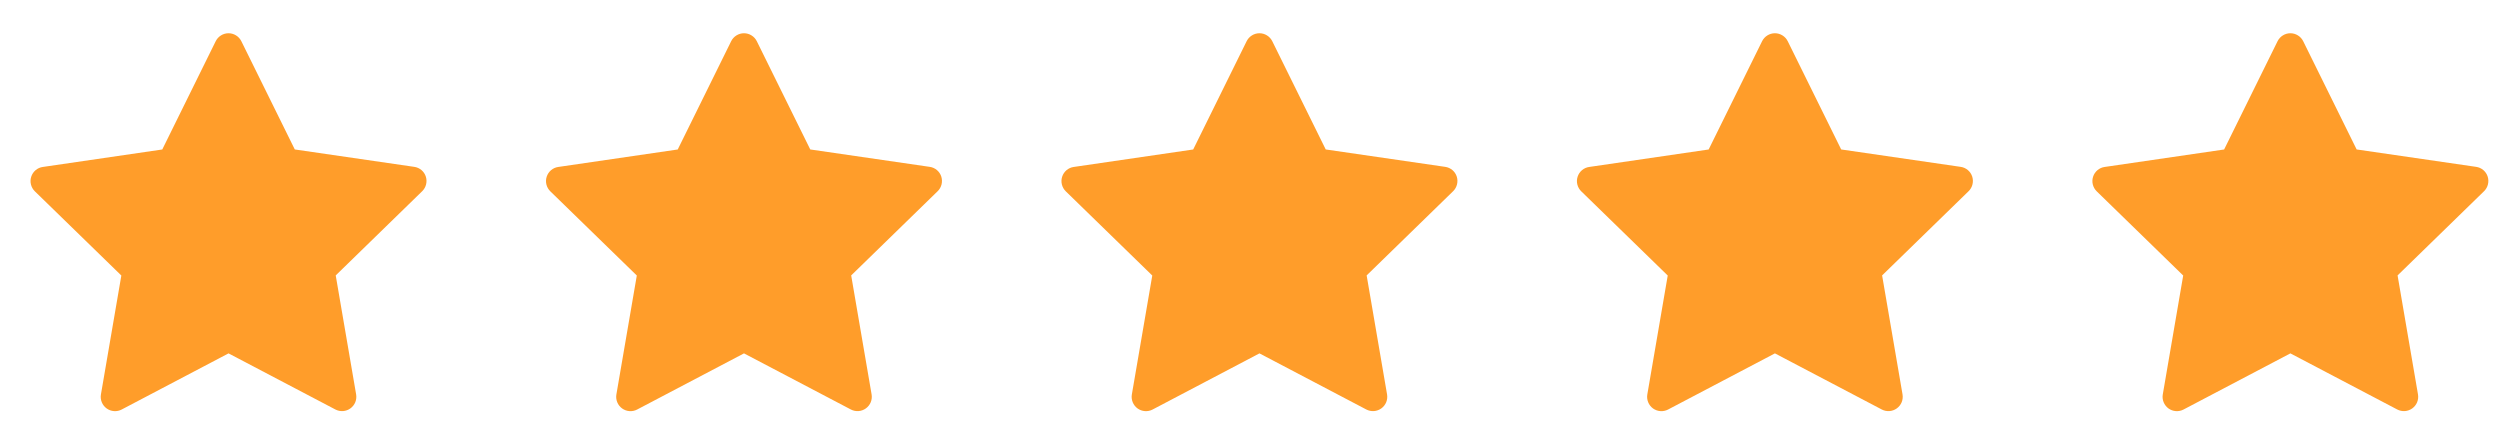 <svg width="97" height="17" viewBox="0 0 97 17" fill="none" xmlns="http://www.w3.org/2000/svg">
<g clip-path="url(#clip0_5_1725)">
<path d="M9.364 1.599L11.438 5.799L16.074 6.474C16.176 6.488 16.272 6.532 16.352 6.598C16.431 6.665 16.49 6.752 16.522 6.851C16.553 6.949 16.557 7.054 16.532 7.155C16.508 7.255 16.455 7.347 16.381 7.419L13.026 10.686L13.818 15.303C13.835 15.405 13.824 15.51 13.785 15.606C13.746 15.701 13.681 15.784 13.597 15.845C13.513 15.906 13.414 15.942 13.311 15.95C13.208 15.957 13.105 15.936 13.013 15.888L8.867 13.711L4.72 15.89C4.629 15.938 4.526 15.959 4.422 15.951C4.319 15.944 4.22 15.907 4.137 15.847C4.053 15.786 3.988 15.703 3.949 15.607C3.91 15.511 3.898 15.406 3.916 15.304L4.708 10.69L1.352 7.423C1.278 7.351 1.226 7.259 1.201 7.159C1.176 7.058 1.18 6.953 1.212 6.855C1.244 6.756 1.303 6.669 1.382 6.602C1.461 6.536 1.557 6.492 1.66 6.478L6.296 5.8L8.369 1.6C8.415 1.507 8.486 1.429 8.574 1.374C8.662 1.319 8.763 1.29 8.867 1.29C8.97 1.29 9.072 1.319 9.159 1.374C9.247 1.428 9.318 1.506 9.364 1.599Z" fill="#FF9D2A"/>
</g>
<g clip-path="url(#clip1_5_1725)">
<path d="M29.364 1.599L31.438 5.799L36.074 6.474C36.176 6.488 36.272 6.532 36.352 6.598C36.431 6.665 36.49 6.752 36.522 6.851C36.553 6.949 36.557 7.054 36.532 7.155C36.508 7.255 36.455 7.347 36.381 7.419L33.026 10.686L33.818 15.303C33.835 15.405 33.824 15.51 33.785 15.606C33.746 15.701 33.681 15.784 33.597 15.845C33.513 15.906 33.414 15.942 33.311 15.95C33.208 15.957 33.105 15.936 33.013 15.888L28.867 13.711L24.72 15.89C24.629 15.938 24.526 15.959 24.422 15.951C24.319 15.944 24.22 15.907 24.137 15.847C24.053 15.786 23.988 15.703 23.949 15.607C23.91 15.511 23.898 15.406 23.916 15.304L24.708 10.69L21.352 7.423C21.278 7.351 21.226 7.259 21.201 7.159C21.176 7.058 21.18 6.953 21.212 6.855C21.244 6.756 21.303 6.669 21.382 6.602C21.461 6.536 21.557 6.492 21.66 6.478L26.296 5.8L28.369 1.6C28.415 1.507 28.486 1.429 28.574 1.374C28.662 1.319 28.763 1.29 28.867 1.29C28.97 1.29 29.072 1.319 29.159 1.374C29.247 1.428 29.318 1.506 29.364 1.599Z" fill="#FF9D2A"/>
</g>
<g clip-path="url(#clip2_5_1725)">
<path d="M49.364 1.599L51.438 5.799L56.074 6.474C56.176 6.488 56.272 6.532 56.352 6.598C56.431 6.665 56.49 6.752 56.522 6.851C56.553 6.949 56.557 7.054 56.532 7.155C56.508 7.255 56.455 7.347 56.381 7.419L53.026 10.686L53.818 15.303C53.835 15.405 53.824 15.51 53.785 15.606C53.746 15.701 53.681 15.784 53.597 15.845C53.513 15.906 53.414 15.942 53.311 15.95C53.208 15.957 53.105 15.936 53.013 15.888L48.867 13.711L44.72 15.89C44.629 15.938 44.526 15.959 44.422 15.951C44.319 15.944 44.22 15.907 44.136 15.847C44.053 15.786 43.988 15.703 43.949 15.607C43.91 15.511 43.898 15.406 43.916 15.304L44.708 10.69L41.352 7.423C41.278 7.351 41.226 7.259 41.201 7.159C41.176 7.058 41.18 6.953 41.212 6.855C41.244 6.756 41.303 6.669 41.382 6.602C41.461 6.536 41.557 6.492 41.66 6.478L46.296 5.8L48.369 1.6C48.415 1.507 48.486 1.429 48.574 1.374C48.662 1.319 48.763 1.29 48.867 1.29C48.97 1.29 49.072 1.319 49.159 1.374C49.247 1.428 49.318 1.506 49.364 1.599Z" fill="#FF9D2A"/>
</g>
<g clip-path="url(#clip3_5_1725)">
<path d="M69.364 1.599L71.438 5.799L76.074 6.474C76.176 6.488 76.272 6.532 76.352 6.598C76.431 6.665 76.49 6.752 76.522 6.851C76.553 6.949 76.557 7.054 76.532 7.155C76.508 7.255 76.455 7.347 76.381 7.419L73.026 10.686L73.818 15.303C73.835 15.405 73.824 15.51 73.785 15.606C73.746 15.701 73.681 15.784 73.597 15.845C73.513 15.906 73.414 15.942 73.311 15.95C73.208 15.957 73.105 15.936 73.013 15.888L68.867 13.711L64.72 15.89C64.629 15.938 64.525 15.959 64.422 15.951C64.319 15.944 64.22 15.907 64.136 15.847C64.053 15.786 63.988 15.703 63.949 15.607C63.91 15.511 63.898 15.406 63.916 15.304L64.708 10.69L61.352 7.423C61.278 7.351 61.226 7.259 61.201 7.159C61.176 7.058 61.18 6.953 61.212 6.855C61.244 6.756 61.303 6.669 61.382 6.602C61.461 6.536 61.557 6.492 61.66 6.478L66.296 5.8L68.369 1.6C68.415 1.507 68.486 1.429 68.574 1.374C68.662 1.319 68.763 1.29 68.867 1.29C68.97 1.29 69.072 1.319 69.159 1.374C69.247 1.428 69.318 1.506 69.364 1.599Z" fill="#FF9D2A"/>
</g>
<g clip-path="url(#clip4_5_1725)">
<path d="M89.364 1.599L91.438 5.799L96.074 6.474C96.176 6.488 96.272 6.532 96.352 6.598C96.431 6.665 96.49 6.752 96.522 6.851C96.553 6.949 96.557 7.054 96.532 7.155C96.508 7.255 96.455 7.347 96.381 7.419L93.026 10.686L93.818 15.303C93.835 15.405 93.824 15.51 93.785 15.606C93.746 15.701 93.681 15.784 93.597 15.845C93.513 15.906 93.414 15.942 93.311 15.95C93.208 15.957 93.105 15.936 93.013 15.888L88.867 13.711L84.72 15.89C84.629 15.938 84.525 15.959 84.422 15.951C84.319 15.944 84.22 15.907 84.136 15.847C84.053 15.786 83.988 15.703 83.949 15.607C83.91 15.511 83.898 15.406 83.916 15.304L84.708 10.69L81.352 7.423C81.278 7.351 81.226 7.259 81.201 7.159C81.176 7.058 81.18 6.953 81.212 6.855C81.244 6.756 81.303 6.669 81.382 6.602C81.461 6.536 81.557 6.492 81.66 6.478L86.296 5.8L88.369 1.6C88.415 1.507 88.486 1.429 88.574 1.374C88.662 1.319 88.763 1.29 88.867 1.29C88.97 1.29 89.072 1.319 89.159 1.374C89.247 1.428 89.318 1.506 89.364 1.599Z" fill="#FF9D2A"/>
</g>
<defs>
<clipPath id="clip0_5_1725">
<rect width="16" height="16" fill="white" transform="translate(0.867 0.623)"/>
</clipPath>
<clipPath id="clip1_5_1725">
<rect width="16" height="16" fill="white" transform="translate(20.867 0.623)"/>
</clipPath>
<clipPath id="clip2_5_1725">
<rect width="16" height="16" fill="white" transform="translate(40.867 0.623)"/>
</clipPath>
<clipPath id="clip3_5_1725">
<rect width="16" height="16" fill="white" transform="translate(60.867 0.623)"/>
</clipPath>
<clipPath id="clip4_5_1725">
<rect width="16" height="16" fill="white" transform="translate(80.867 0.623)"/>
</clipPath>
</defs>
</svg>

